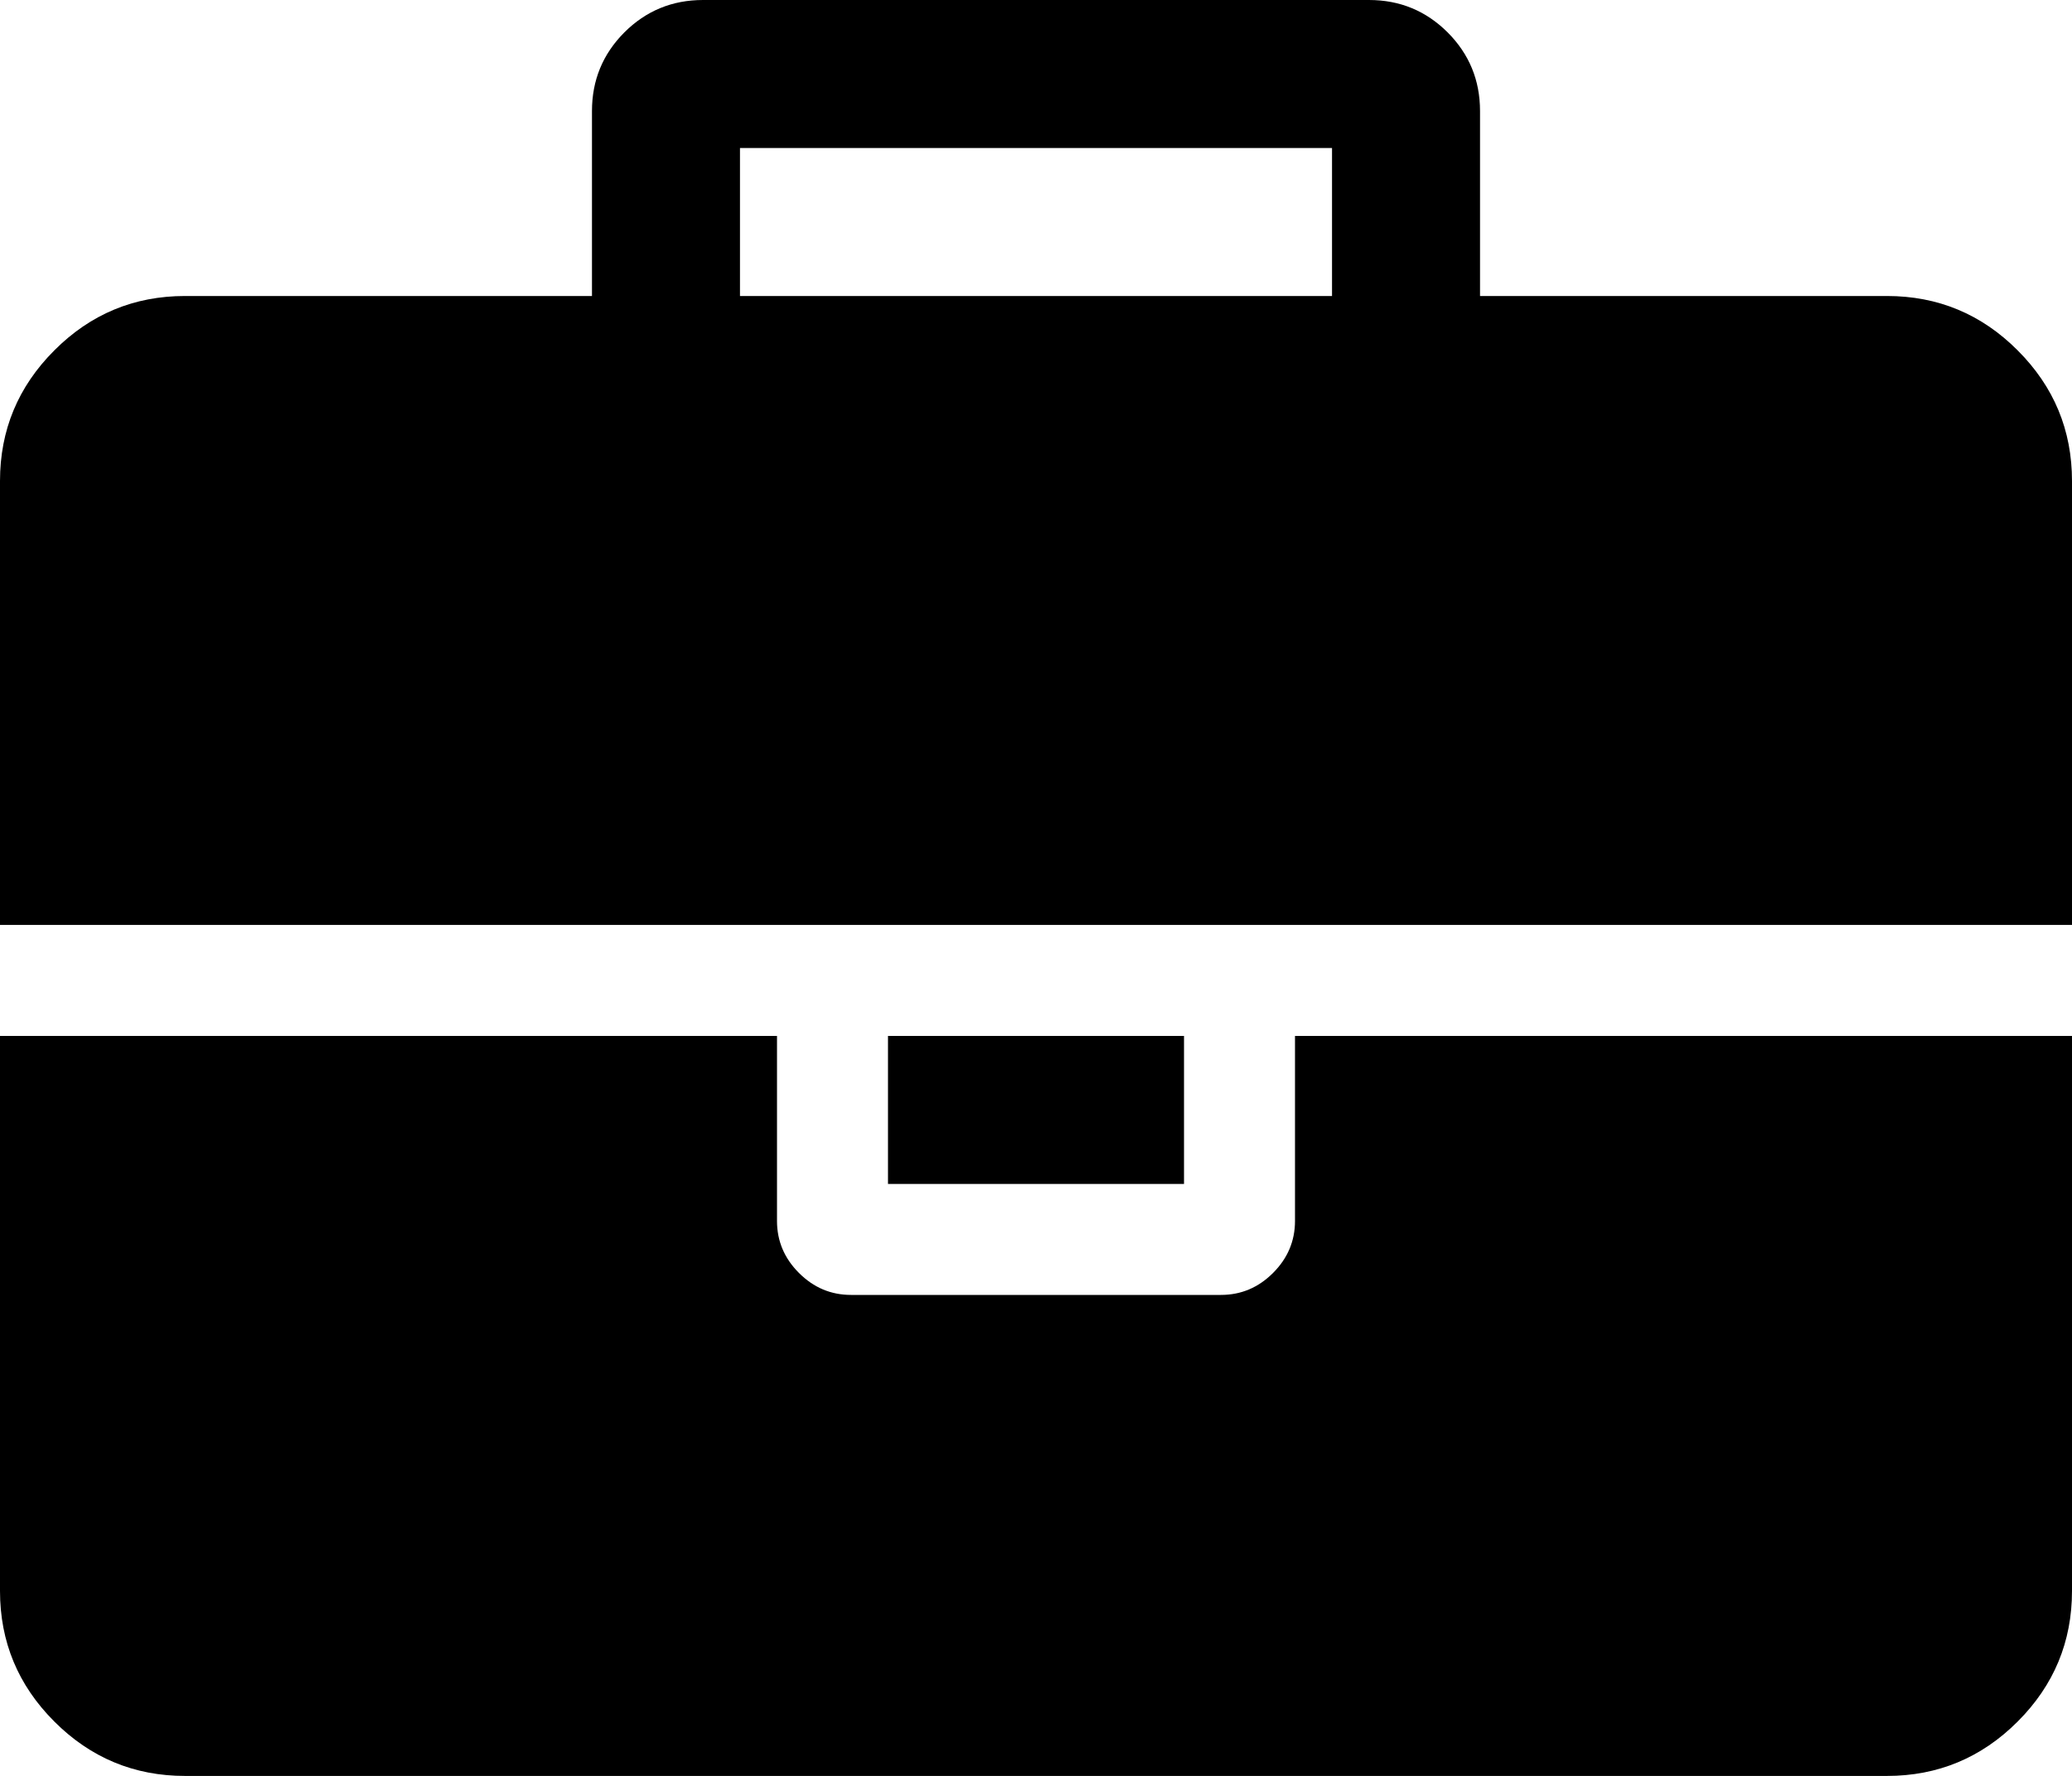 <svg width="30" height="25.714" viewBox="0 -51.429 30 25.714" xmlns="http://www.w3.org/2000/svg"><path d="M10.714 -47.143L19.286 -47.143L19.286 -49.286L10.714 -49.286ZM30 -36.429L30 -28.393C30 -27.656 29.738 -27.026 29.213 -26.501C28.689 -25.977 28.058 -25.714 27.321 -25.714L2.679 -25.714C1.942 -25.714 1.311 -25.977 0.787 -26.501C0.262 -27.026 0 -27.656 0 -28.393L0 -36.429L11.25 -36.429L11.25 -33.75C11.25 -33.46 11.356 -33.209 11.568 -32.997C11.78 -32.785 12.031 -32.679 12.321 -32.679L17.679 -32.679C17.969 -32.679 18.22 -32.785 18.432 -32.997C18.644 -33.209 18.75 -33.46 18.75 -33.75L18.75 -36.429ZM17.143 -36.429L17.143 -34.286L12.857 -34.286L12.857 -36.429ZM30 -44.464L30 -38.036L0 -38.036L0 -44.464C0 -45.201 0.262 -45.831 0.787 -46.356C1.311 -46.881 1.942 -47.143 2.679 -47.143L8.571 -47.143L8.571 -49.821C8.571 -50.268 8.728 -50.647 9.04 -50.96C9.353 -51.272 9.732 -51.429 10.179 -51.429L19.821 -51.429C20.268 -51.429 20.647 -51.272 20.96 -50.96C21.272 -50.647 21.429 -50.268 21.429 -49.821L21.429 -47.143L27.321 -47.143C28.058 -47.143 28.689 -46.881 29.213 -46.356C29.738 -45.831 30 -45.201 30 -44.464ZM30 -44.464"></path></svg>